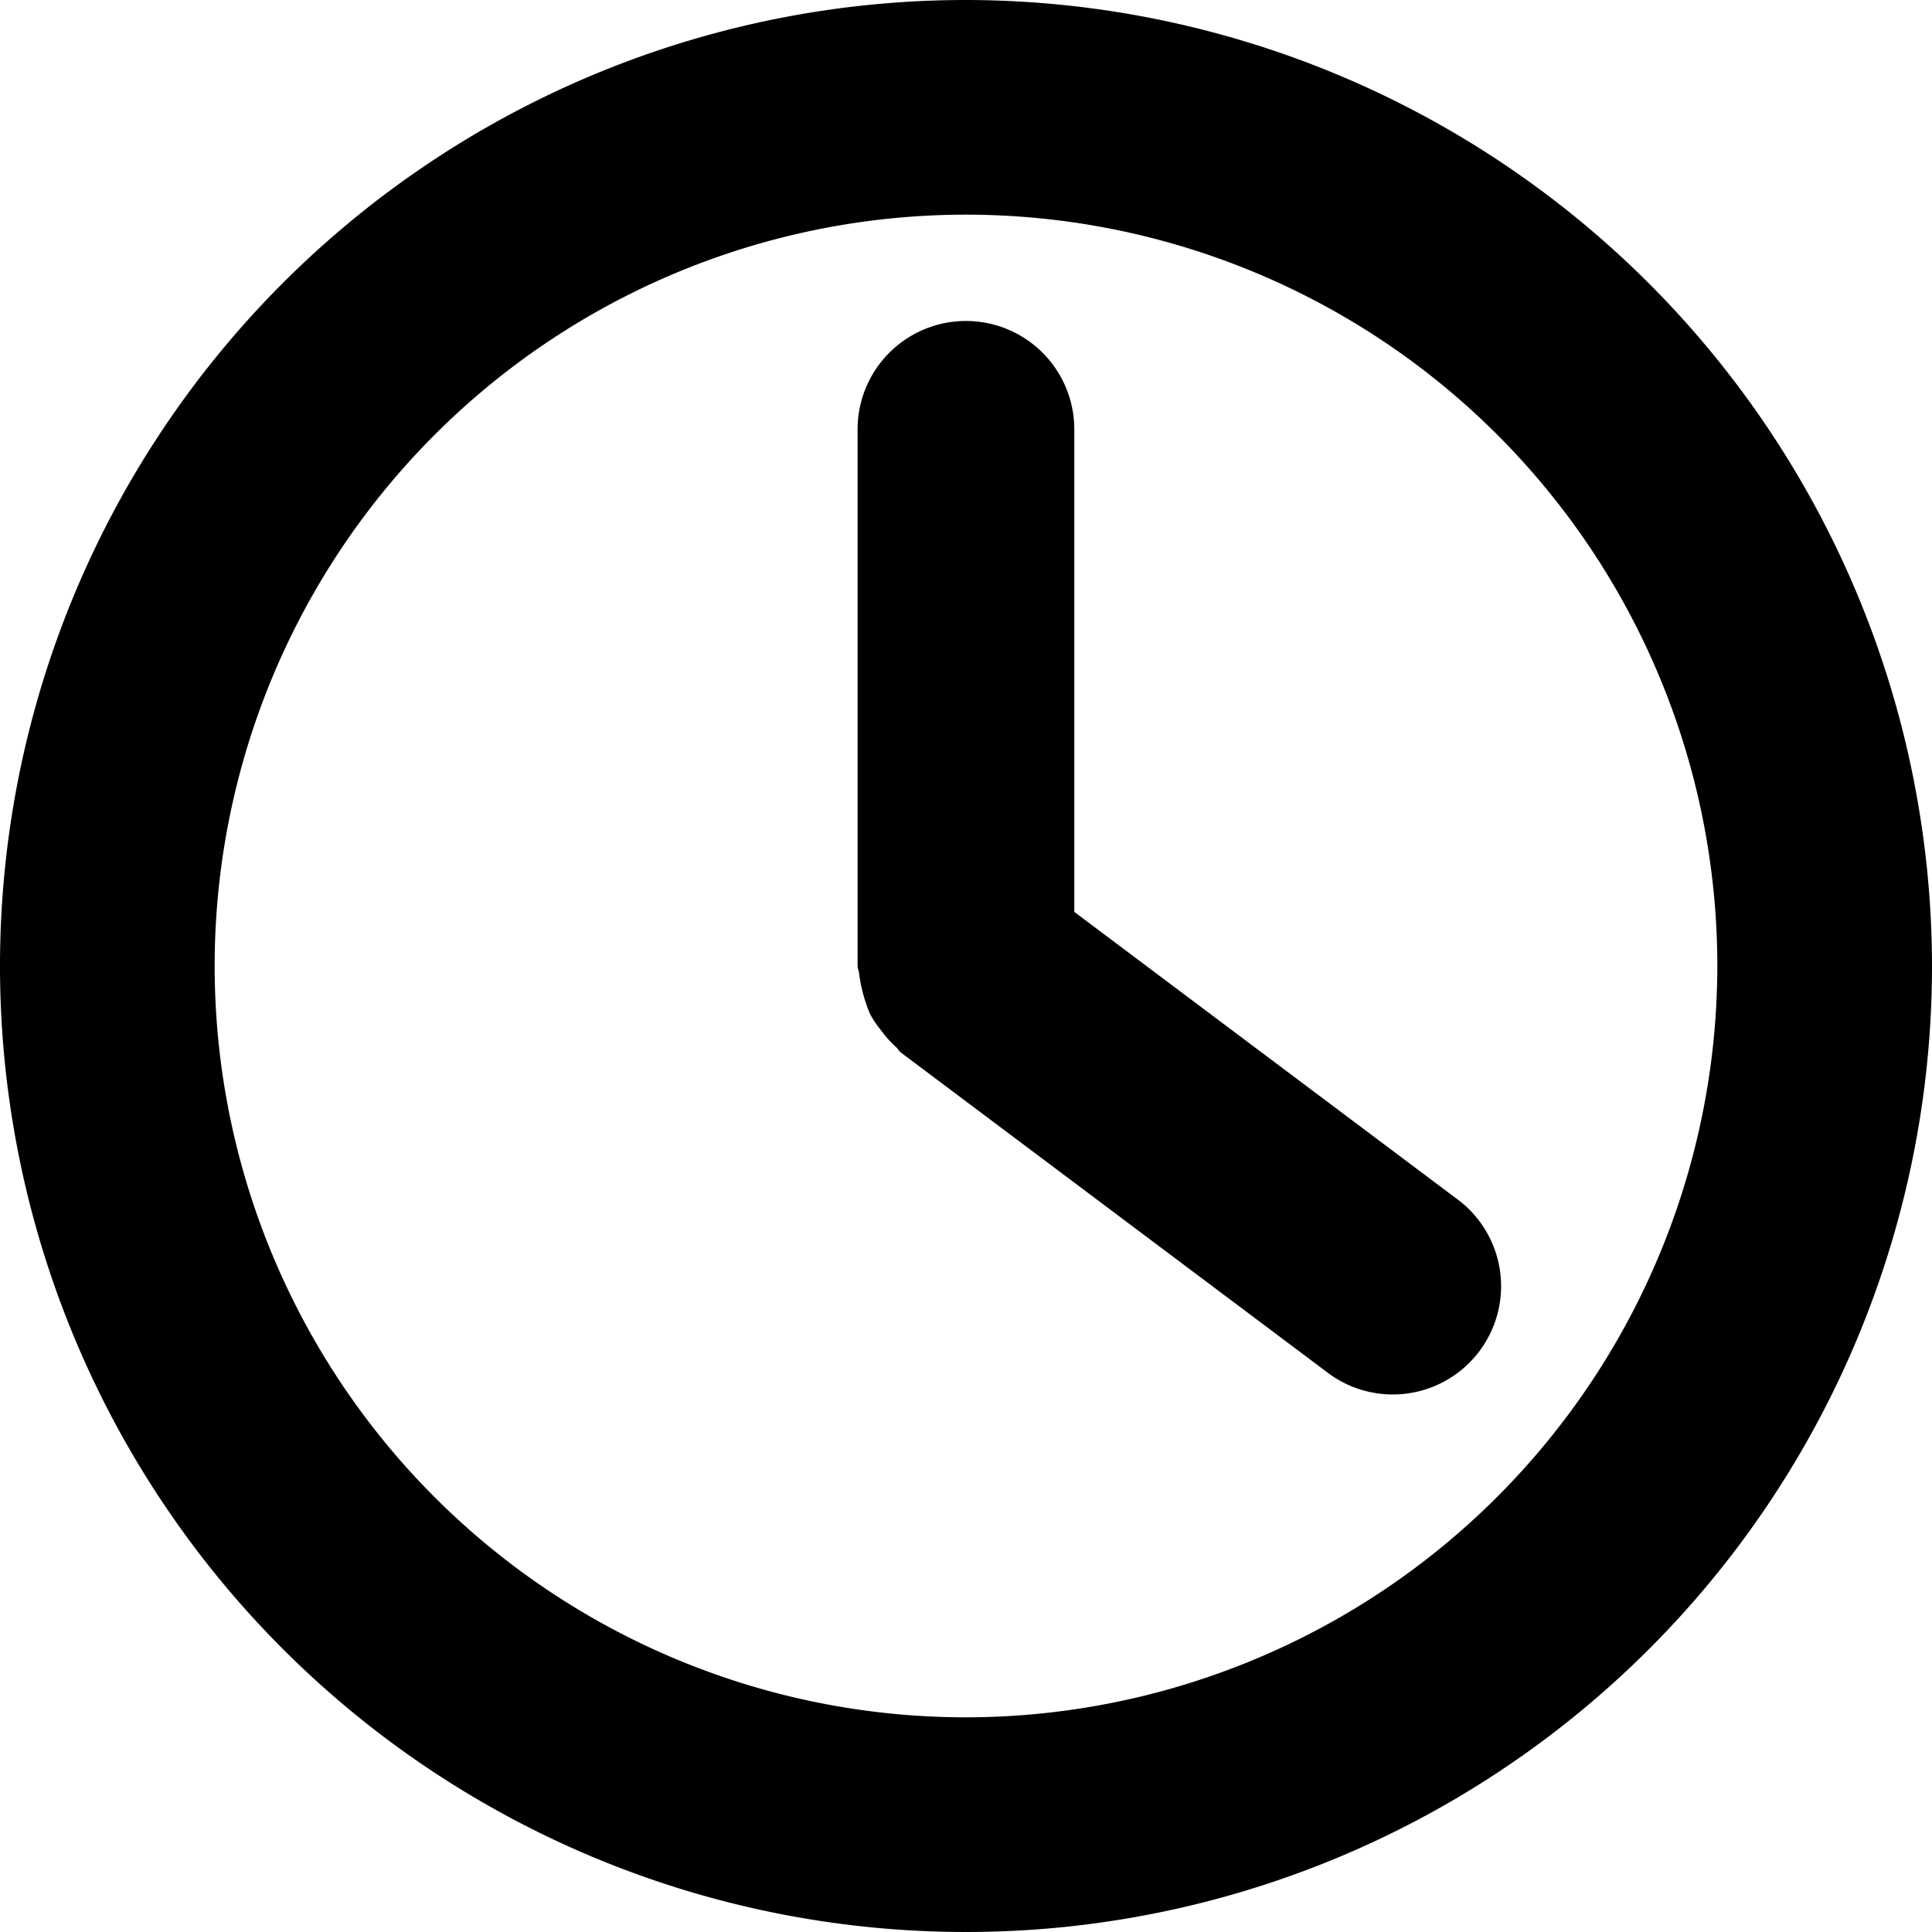 <svg xmlns="http://www.w3.org/2000/svg" width="18" height="18" viewBox="0 0 18 18"><path d="M9 0a9 9 0 1 0 9 9 9.01 9.01 0 0 0-9-9Zm0 16a7 7 0 1 1 7-7 7.008 7.008 0 0 1-7 7Z"/><path d="M10.009 8.496V4A1.009 1.009 0 0 0 7.99 4v5c0 .025.013.046.014.07a1.445 1.445 0 0 0 .102.377.971.971 0 0 0 .104.154.998.998 0 0 0 .137.153c.018.016.027.038.047.053l4 3a1.009 1.009 0 0 0 1.21-1.614Z"/></svg>